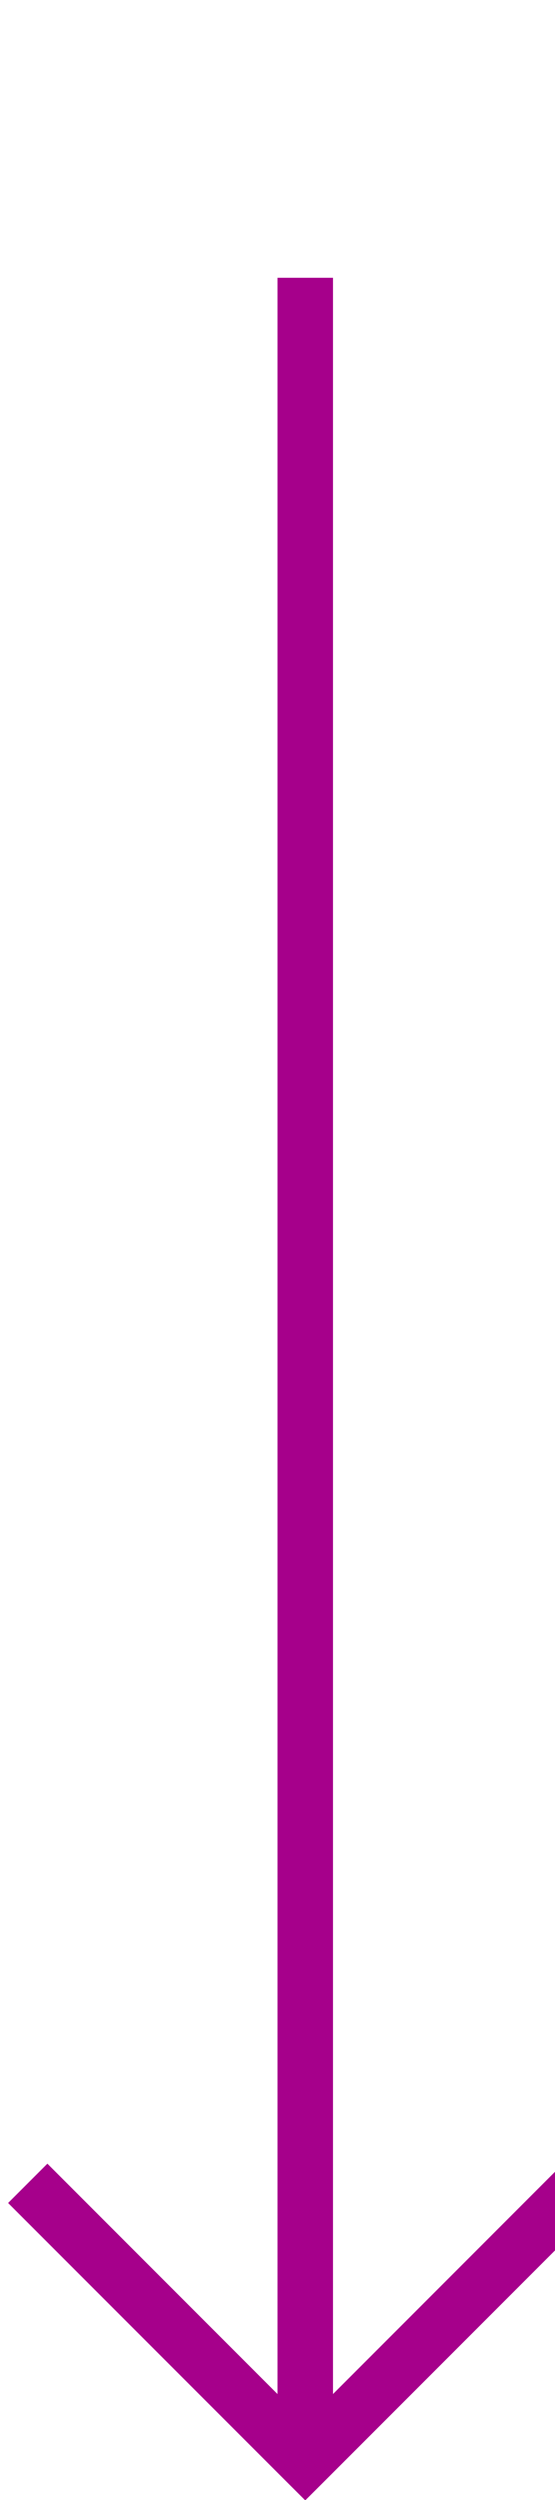 ﻿<?xml version="1.0" encoding="utf-8"?>
<svg version="1.1" xmlns:xlink="http://www.w3.org/1999/xlink" width="10px" height="45px" preserveAspectRatio="xMidYMin meet" viewBox="2364 332  8 45" xmlns="http://www.w3.org/2000/svg">
  <path d="M 2368.5 337  L 2368.5 376  " stroke-width="1" stroke="#a6008b" fill="none" />
  <path d="M 2373.146 370.946  L 2368.5 375.593  L 2363.854 370.946  L 2363.146 371.654  L 2368.146 376.654  L 2368.5 377.007  L 2368.854 376.654  L 2373.854 371.654  L 2373.146 370.946  Z " fill-rule="nonzero" fill="#a6008b" stroke="none" />
</svg>
